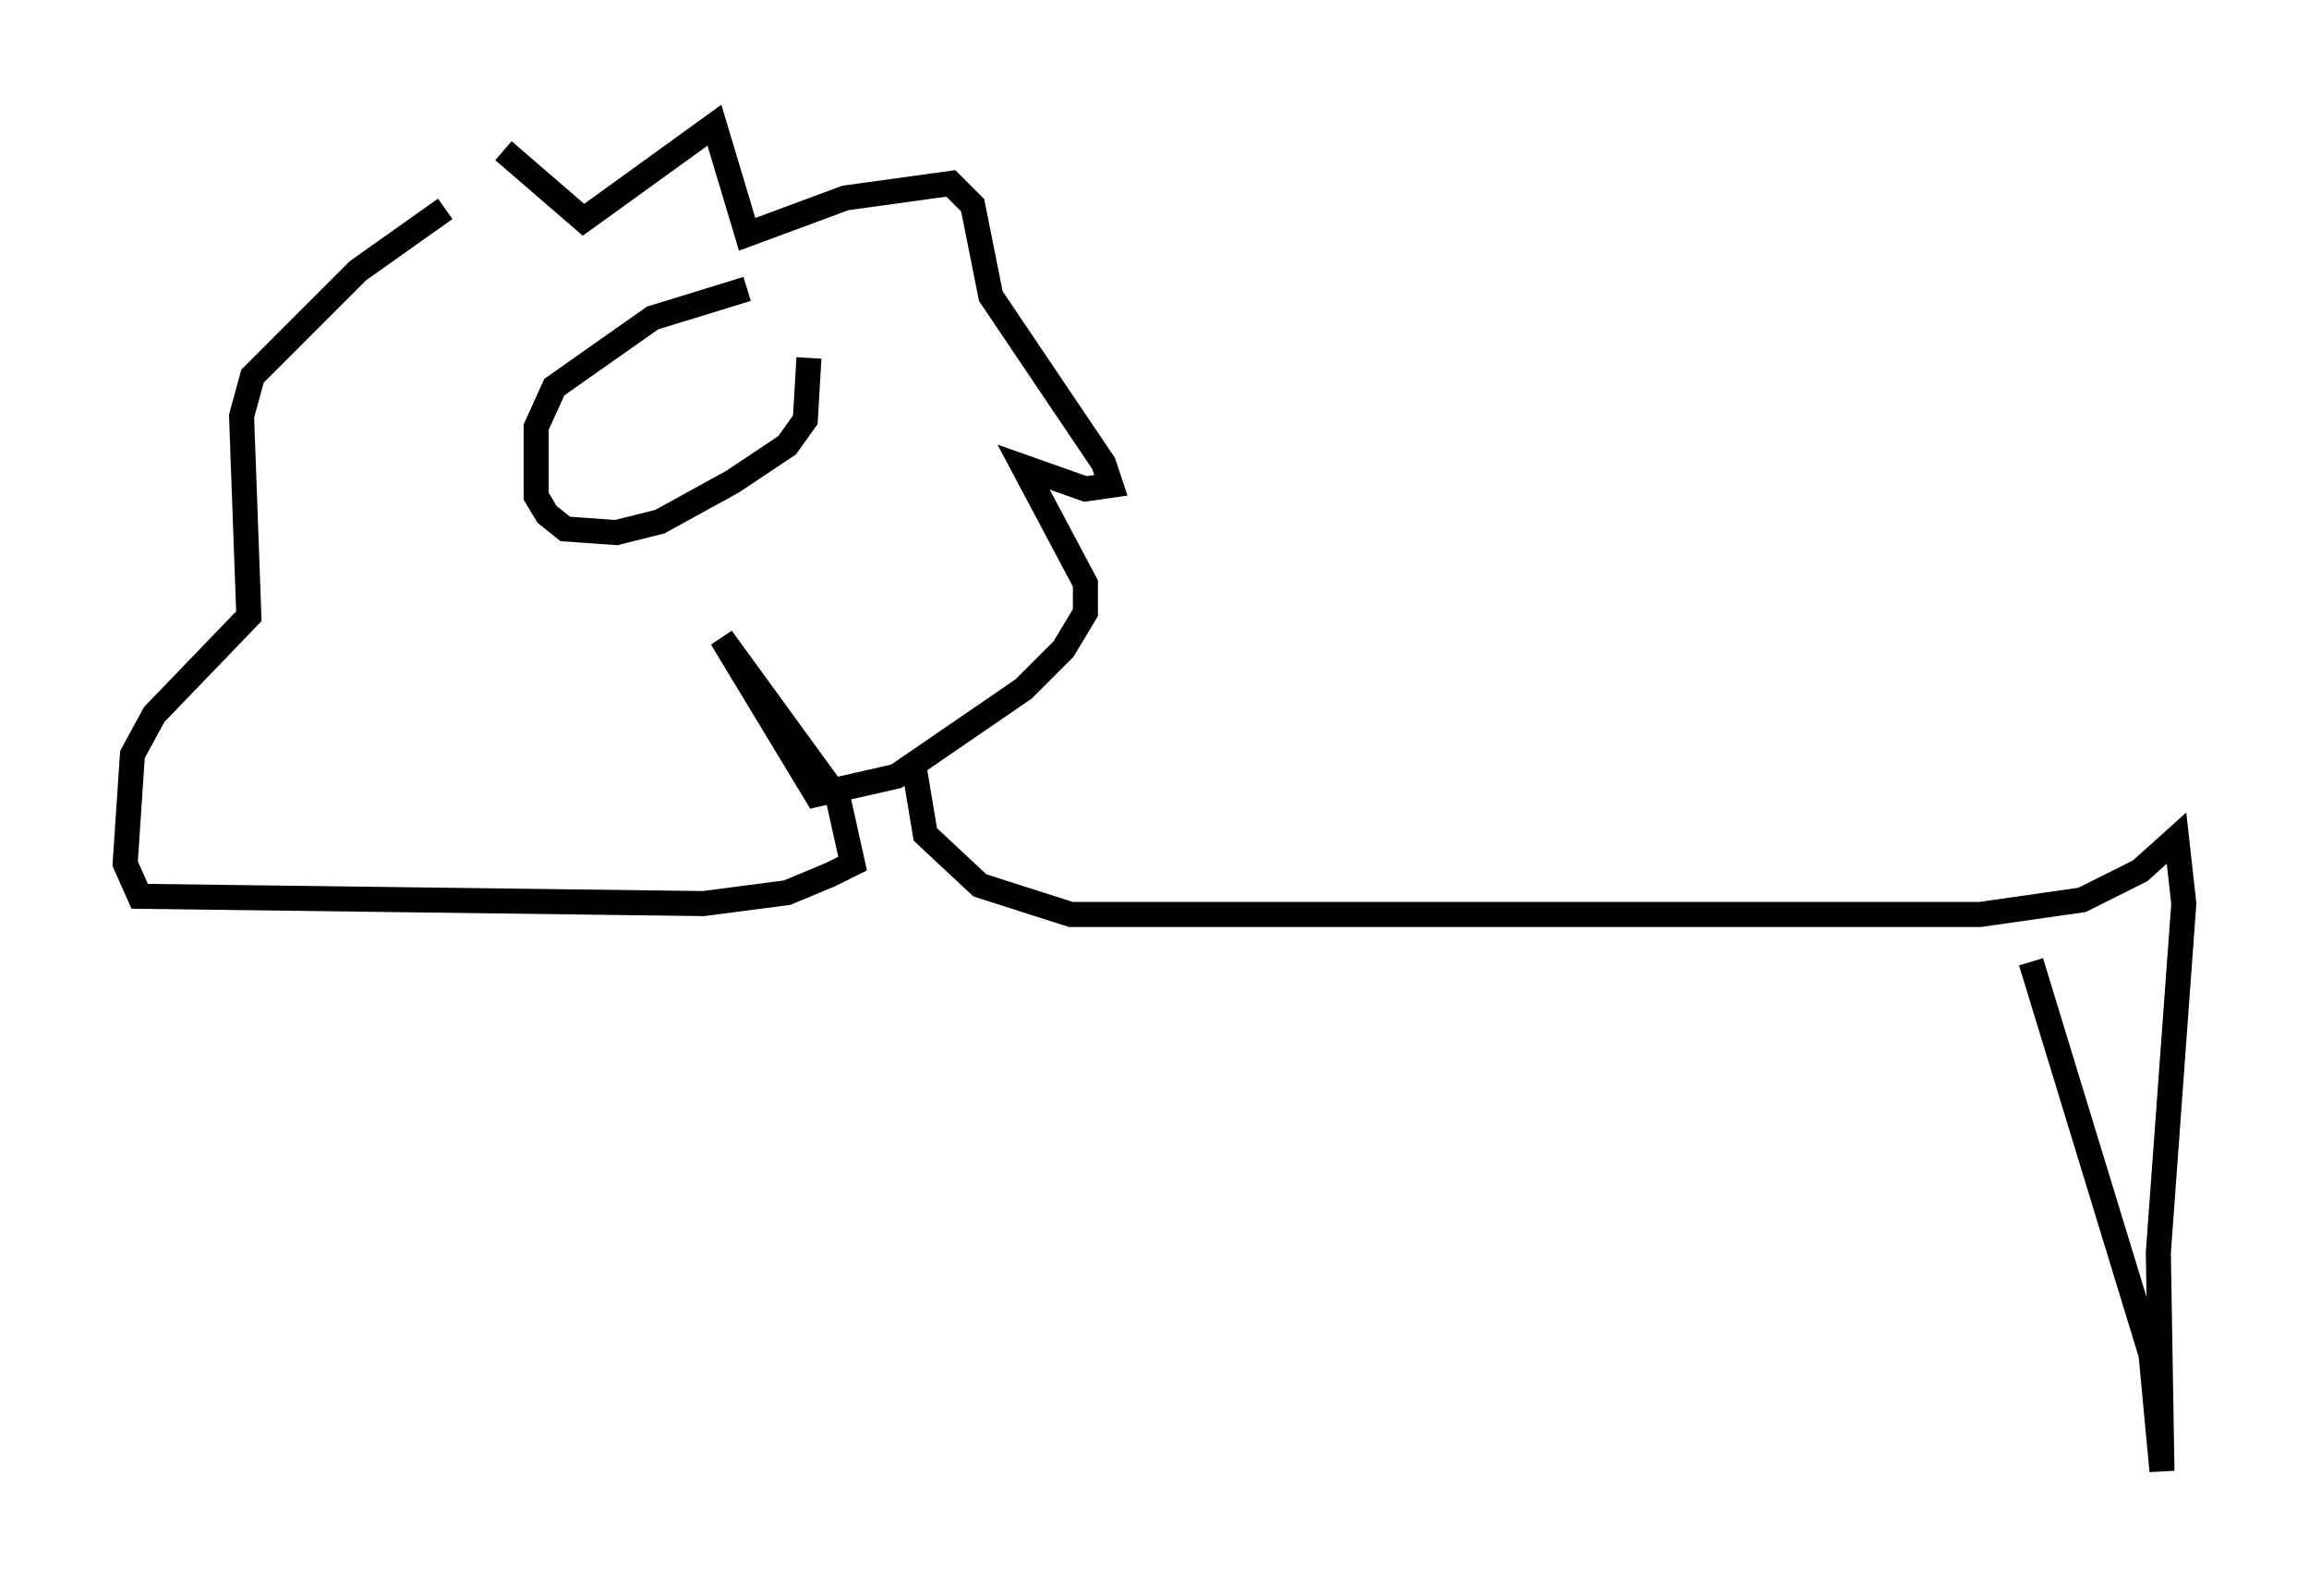 <?xml version="1.0" encoding="utf-8" ?>
<svg baseProfile="full" height="63.743" version="1.1" width="92.212" xmlns="http://www.w3.org/2000/svg" xmlns:ev="http://www.w3.org/2001/xml-events" xmlns:xlink="http://www.w3.org/1999/xlink"><defs /><rect fill="white" height="63.743" width="92.212" x="0" y="0" /><path d="M18.508, 10.52 m1.598, -4.503 l3.196, 2.76 5.229, -3.777 l1.307, 4.358 3.922, -1.453 l4.212, -0.581 0.872, 0.872 l0.726, 3.631 4.503, 6.682 l0.291, 0.872 -1.017, 0.145 l-2.469, -0.872 2.469, 4.648 l0.0, 1.162 -0.872, 1.453 l-1.598, 1.598 -5.084, 3.486 l-3.196, 0.726 -3.777, -6.246 l4.648, 6.391 0.581, 2.615 l-0.872, 0.436 -1.743, 0.726 l-3.341, 0.436 -22.514, -0.291 l-0.581, -1.307 0.291, -4.358 l0.872, -1.598 3.777, -3.922 l-0.291, -7.989 0.436, -1.598 l4.212, -4.212 3.486, -2.469 m12.056, 3.196 l-3.777, 1.162 -3.922, 2.76 l-0.726, 1.598 0.0, 2.76 l0.436, 0.726 0.726, 0.581 l2.034, 0.145 1.743, -0.436 l2.905, -1.598 2.179, -1.453 l0.726, -1.017 0.145, -2.469 m4.212, 16.413 l0.436, 2.615 2.179, 2.034 l3.631, 1.162 36.313, 0.0 l4.067, -0.581 2.324, -1.162 l1.453, -1.307 0.291, 2.615 l-1.017, 13.944 0.145, 8.715 l-0.436, -4.648 -4.793, -15.687 " fill="none" stroke="black" stroke-width="1" /></svg>